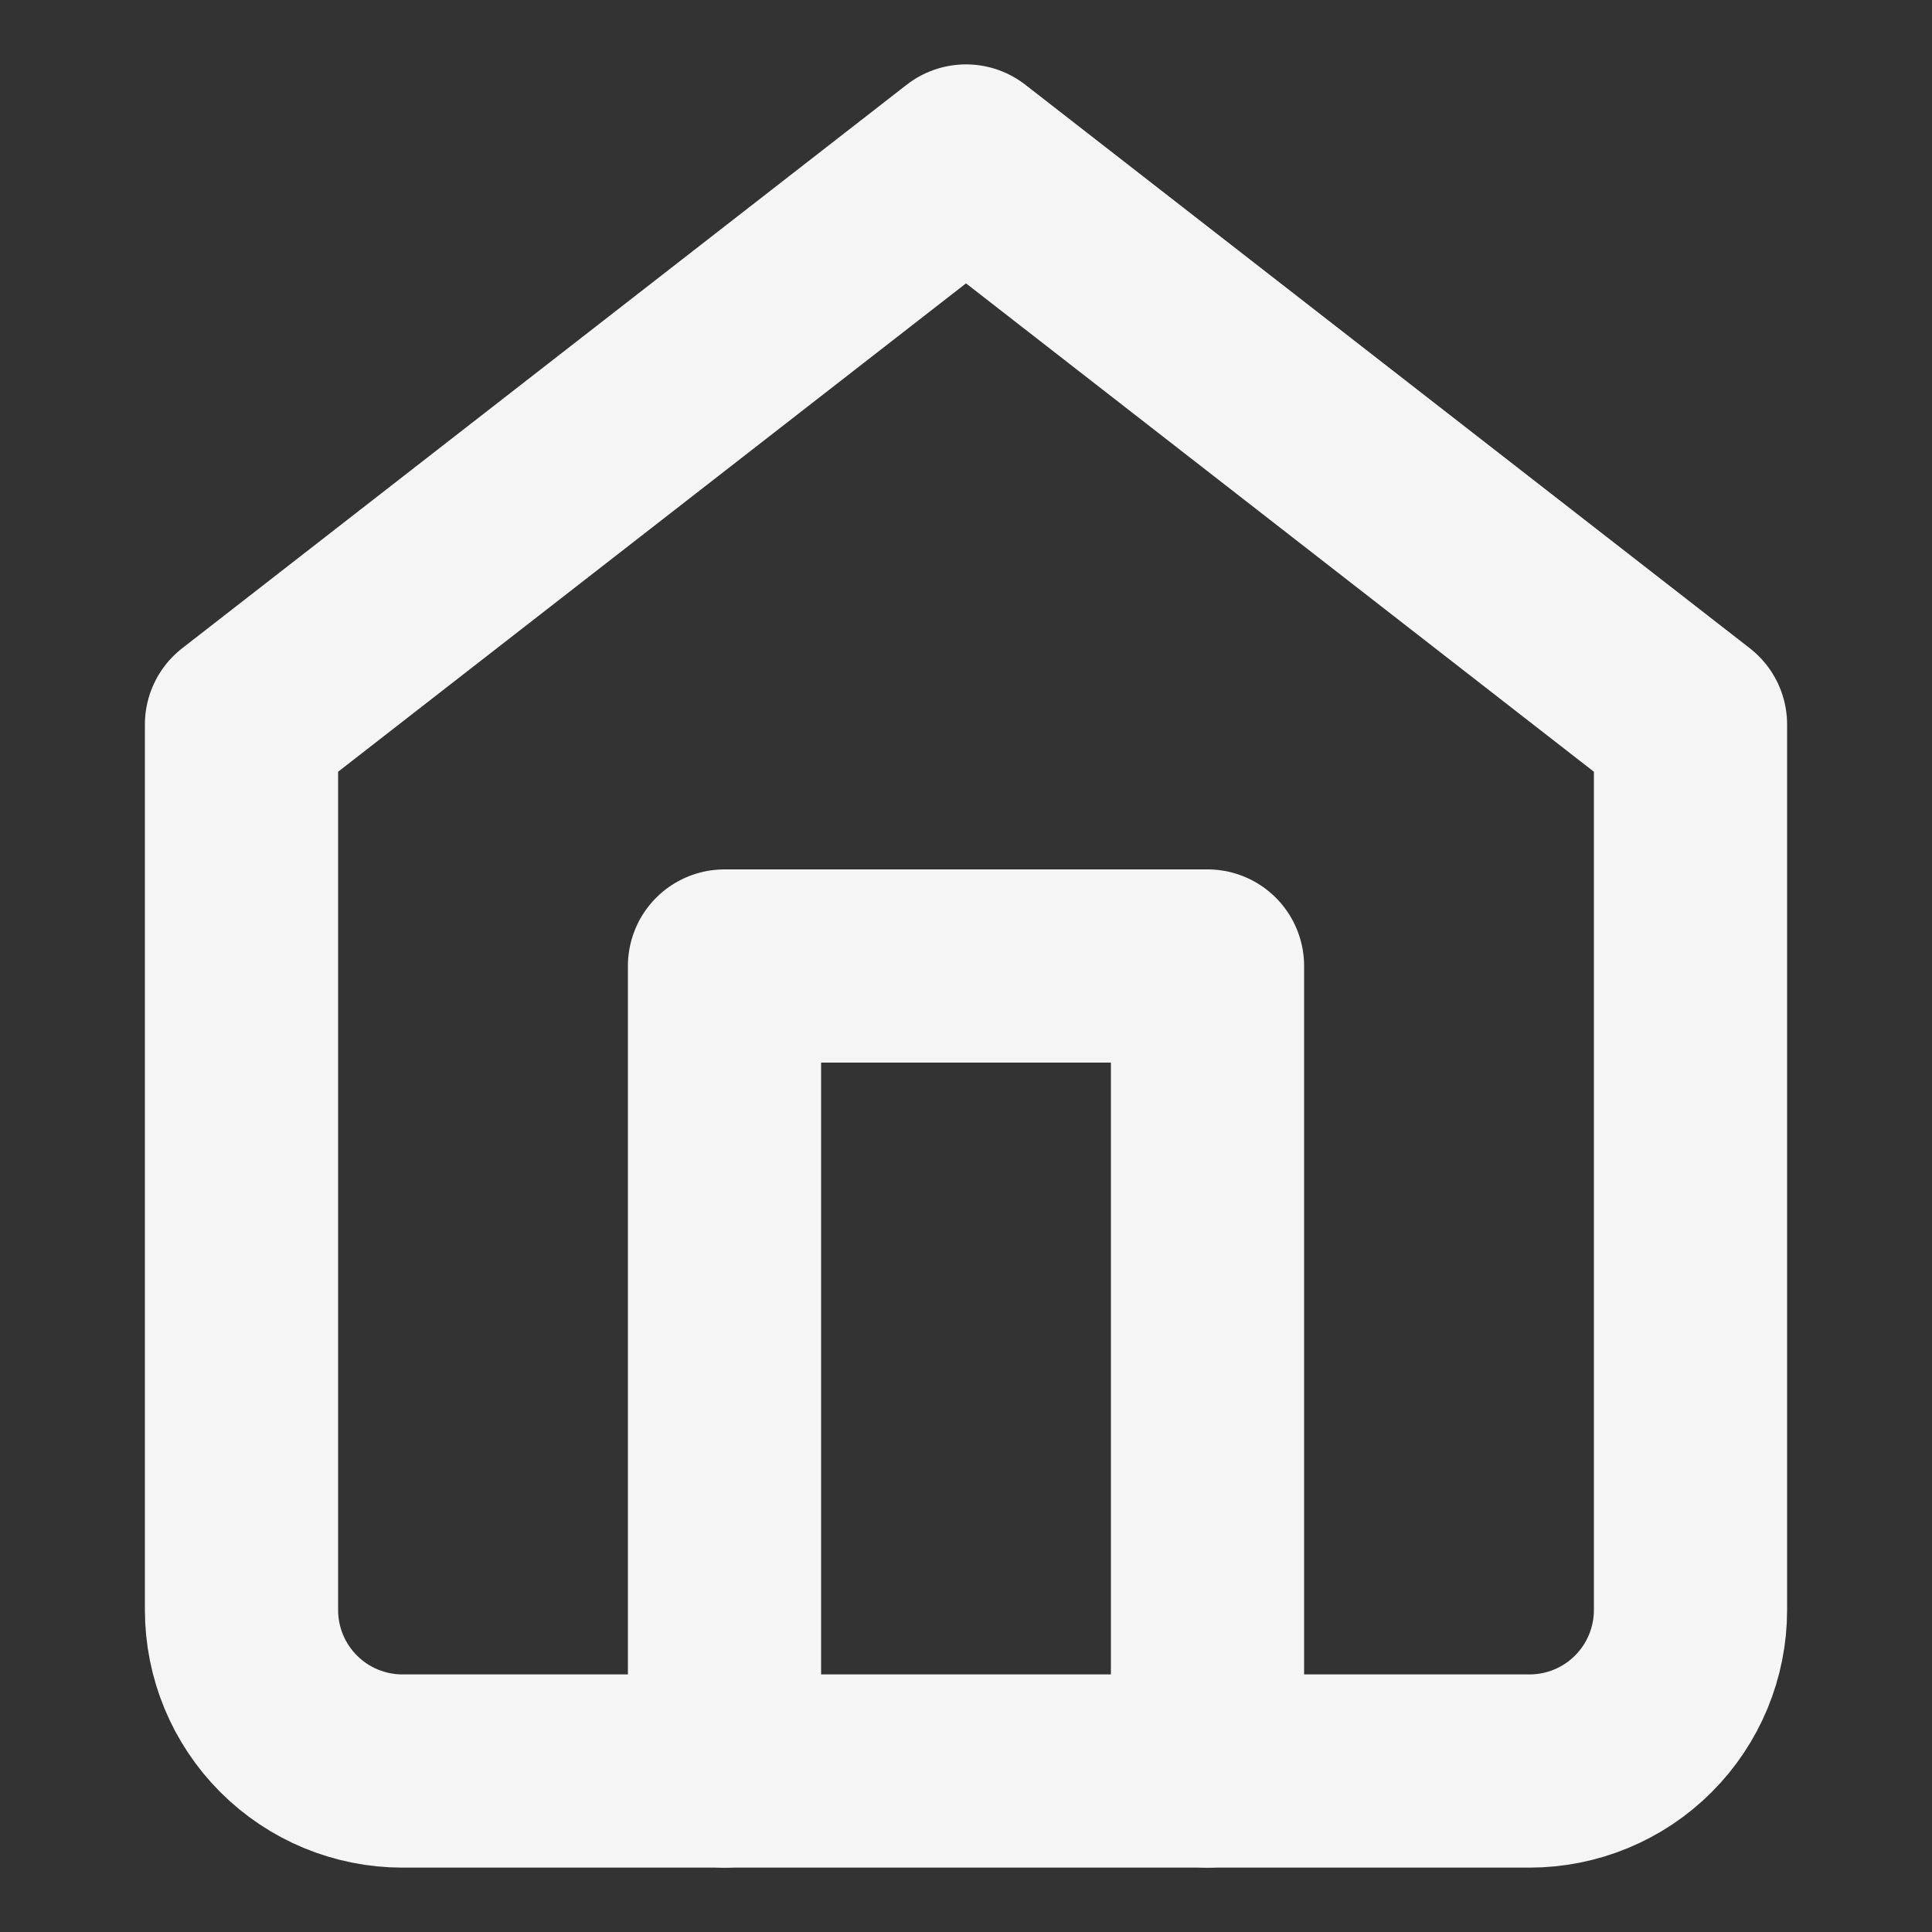 <svg width="40" height="40" viewBox="0 0 40 40" fill="none" xmlns="http://www.w3.org/2000/svg">
<rect x="0" y="0" width="40" height="40" fill="#333333" stroke="none"/>
<path d="M5 15L20 3.333L35 15V33.333C35 34.217 34.649 35.065 34.024 35.69C33.399 36.316 32.551 36.667 31.667 36.667H8.333C7.449 36.667 6.601 36.316 5.976 35.69C5.351 35.065 5 34.217 5 33.333V15Z" stroke="#F5F5F5" stroke-width="4" stroke-linecap="round" stroke-linejoin="round"/>
<path d="M15 36.667V20H25V36.667" stroke="#F5F5F5" stroke-width="4" stroke-linecap="round" stroke-linejoin="round"/>
</svg>
